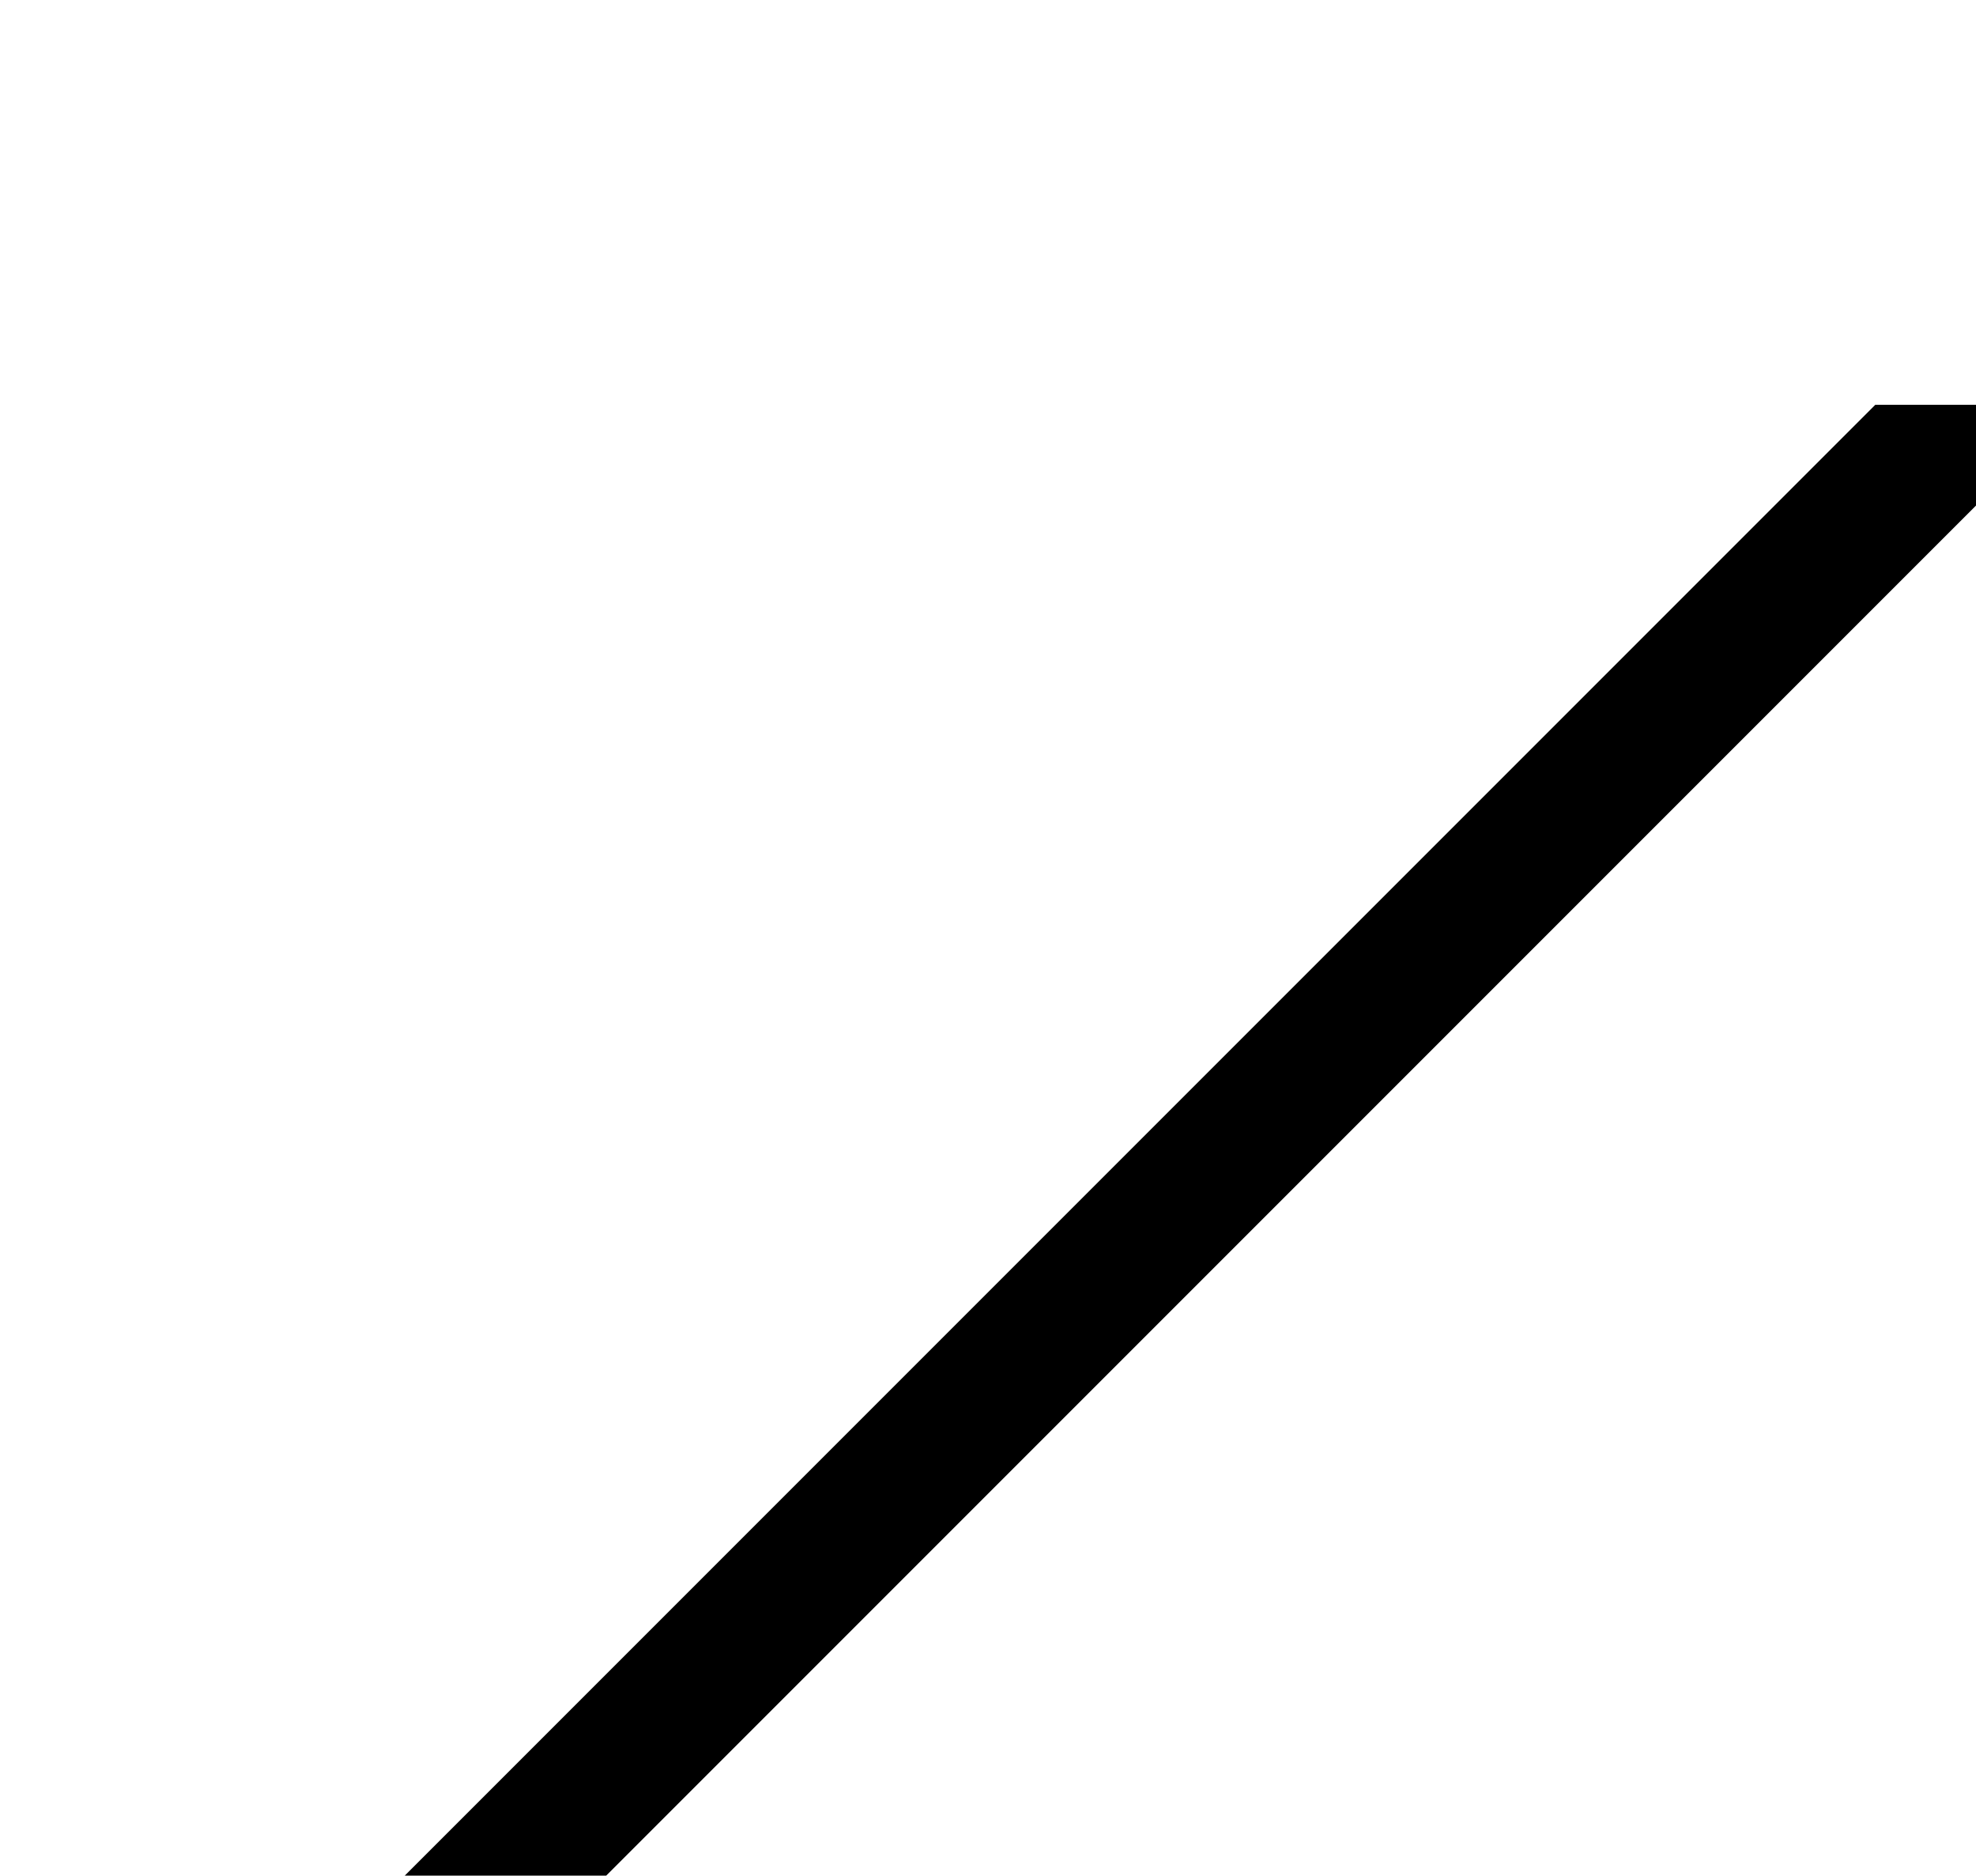 <?xml version="1.0" standalone="no"?>
<!DOCTYPE svg PUBLIC "-//W3C//DTD SVG 1.1//EN" "http://www.w3.org/Graphics/SVG/1.1/DTD/svg11.dtd" >
<svg viewBox="-110 -442 2158 2048">
  <g transform="matrix(1 0 0 -1 0 1606)">
   <path fill="currentColor"
d="M2158 1606l-2048 -2048h-220l2048 2048h220z" />
  </g>

</svg>
